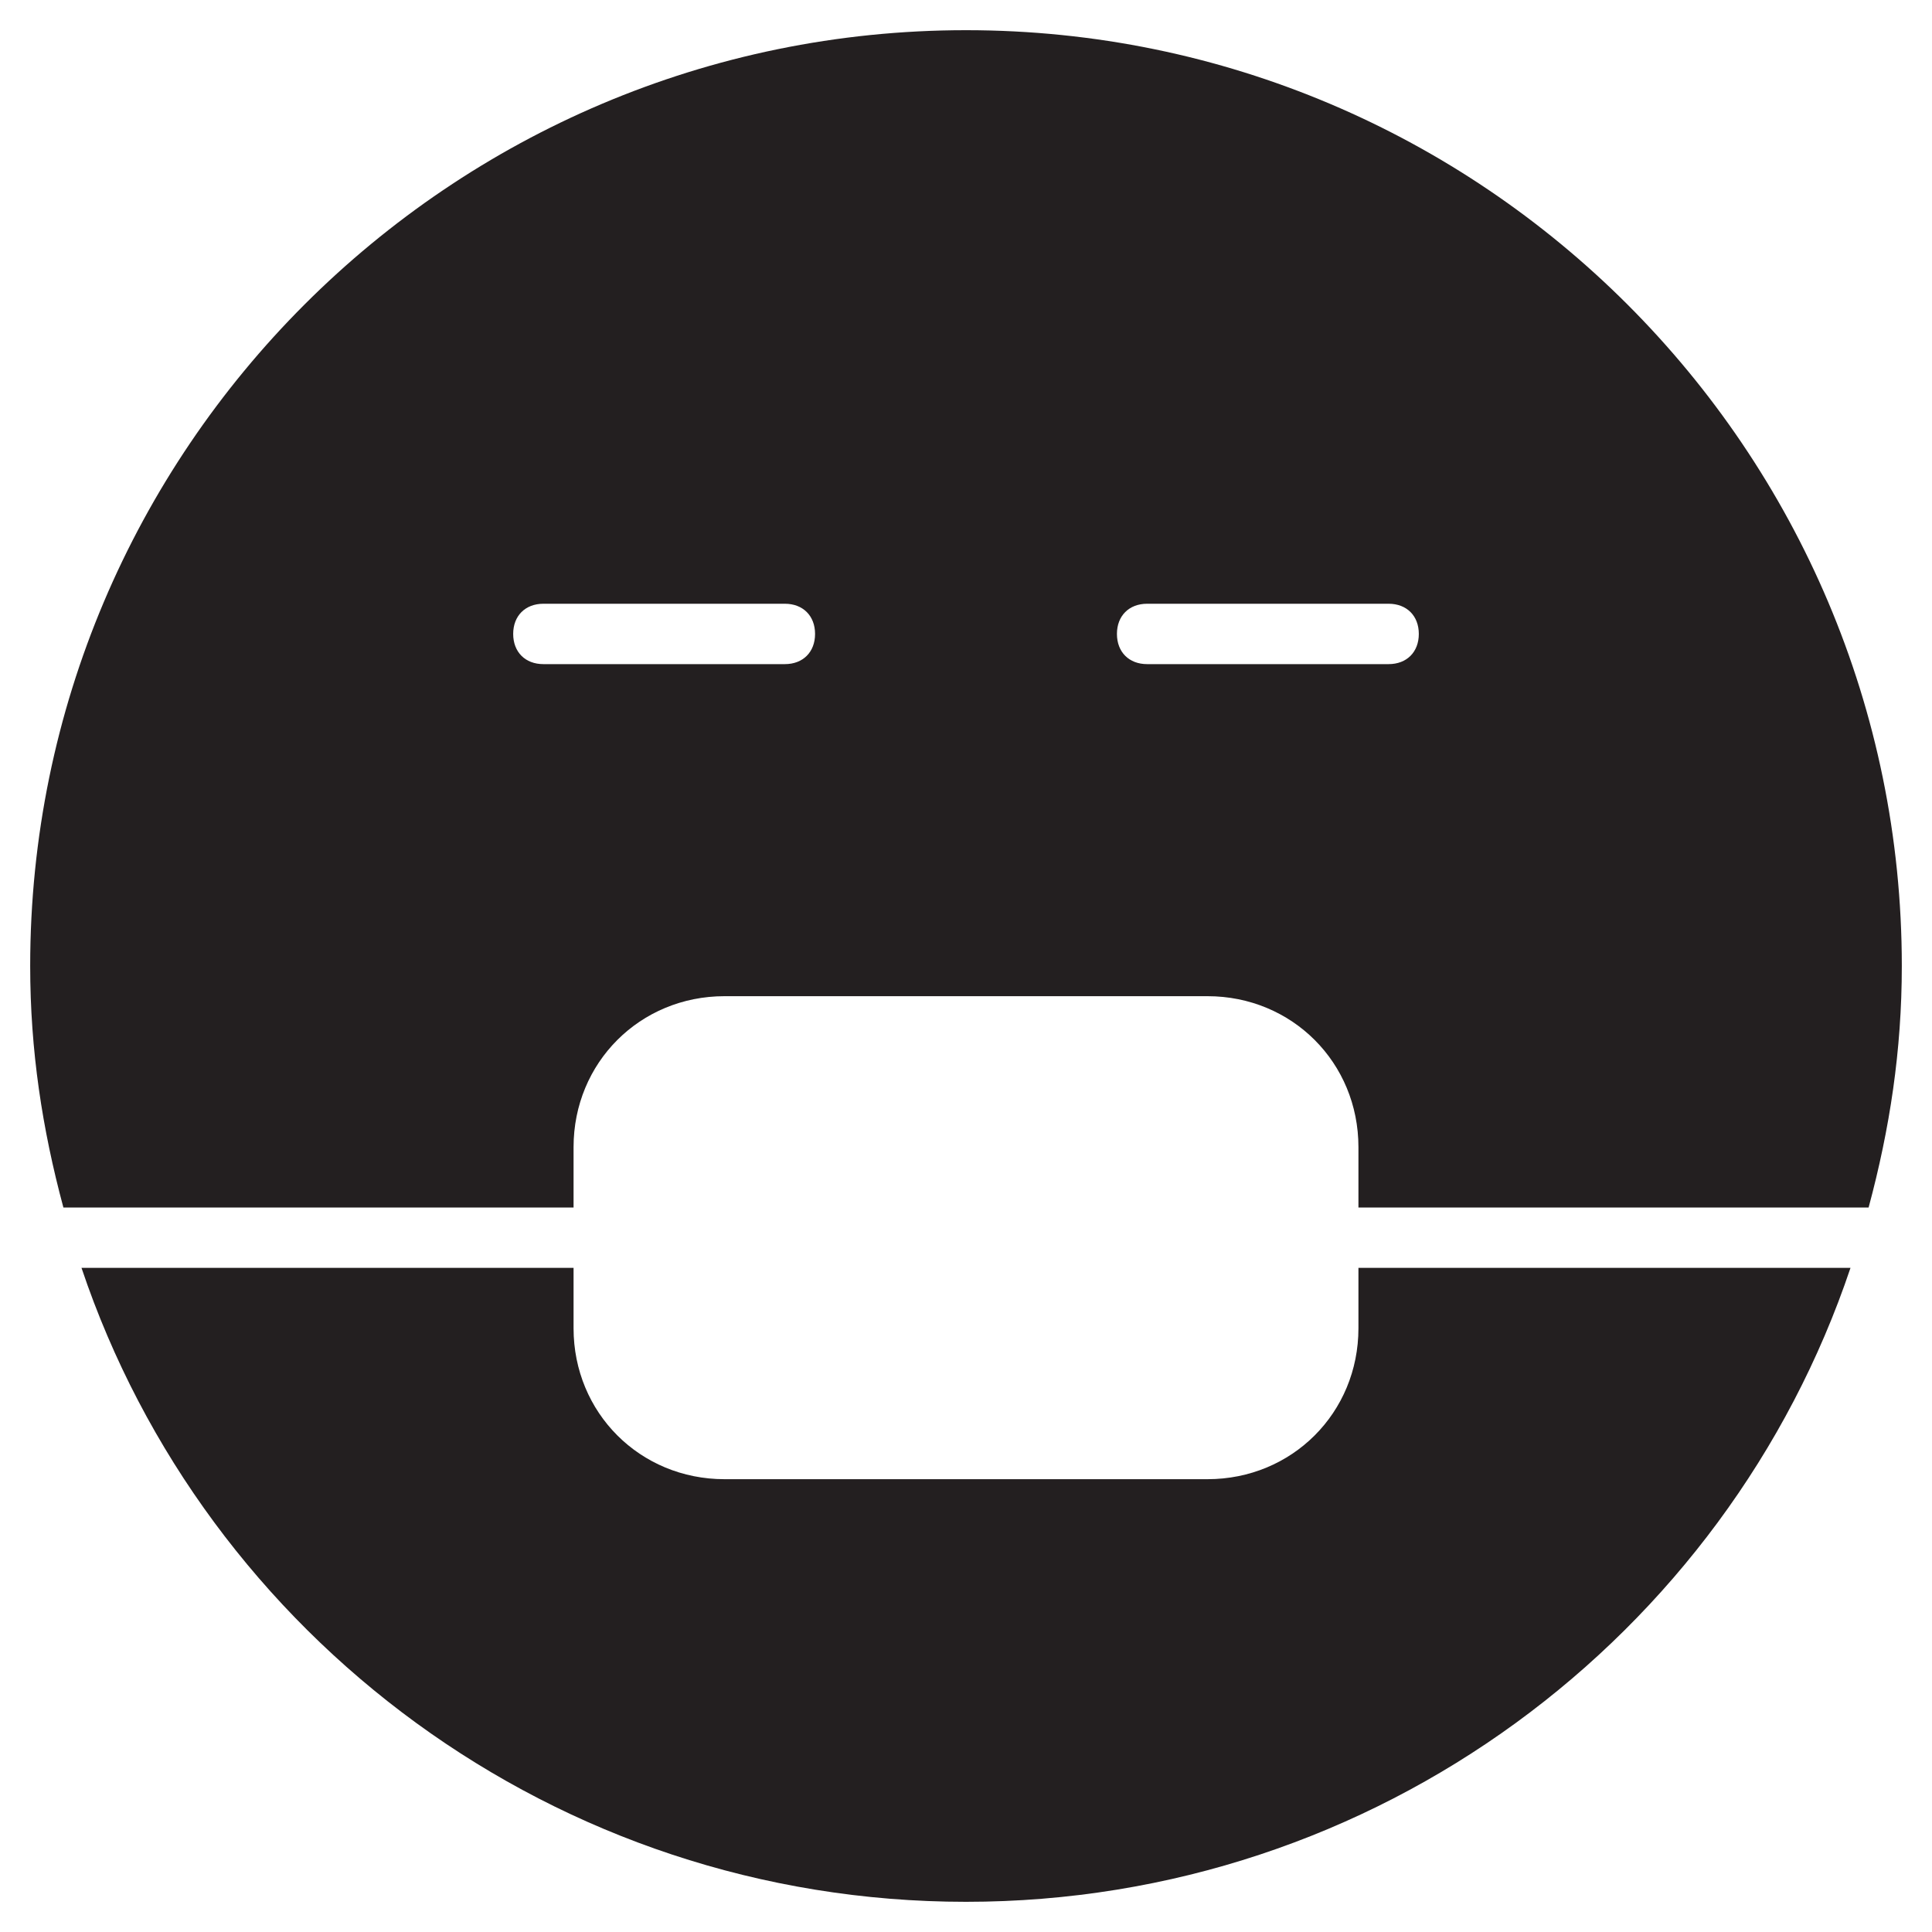 <?xml version="1.0" encoding="utf-8"?>
<!-- Generator: Adobe Illustrator 19.1.0, SVG Export Plug-In . SVG Version: 6.00 Build 0)  -->
<!DOCTYPE svg PUBLIC "-//W3C//DTD SVG 1.1//EN" "http://www.w3.org/Graphics/SVG/1.1/DTD/svg11.dtd">
<svg version="1.1" id="Layer_1" xmlns="http://www.w3.org/2000/svg" xmlns:xlink="http://www.w3.org/1999/xlink" x="0px" y="0px"
	 width="64px" height="64px" viewBox="0 0 64 64" enable-background="new 0 0 64 64" xml:space="preserve">
<path fill="#231F20" d="M19,40v-2c0-2.8,2.2-5,5-5h16c2.8,0,5,2.2,5,5v2h16.9c0.7-2.6,1.1-5.2,1.1-8C63,14.9,49.1,1,32,1
	C14.9,1,1,14.9,1,32c0,2.8,0.4,5.4,1.1,8H19z M38,20h8c0.6,0,1,0.4,1,1s-0.4,1-1,1h-8c-0.6,0-1-0.4-1-1S37.4,20,38,20z M18,20h8
	c0.6,0,1,0.4,1,1s-0.4,1-1,1h-8c-0.6,0-1-0.4-1-1S17.4,20,18,20z"/>
<path fill="#231F20" d="M45,42v2c0,2.8-2.2,5-5,5H24c-2.8,0-5-2.2-5-5v-2H2.7C6.8,54.2,18.4,63,32,63c13.6,0,25.2-8.8,29.3-21H45z"
	/>
</svg>
